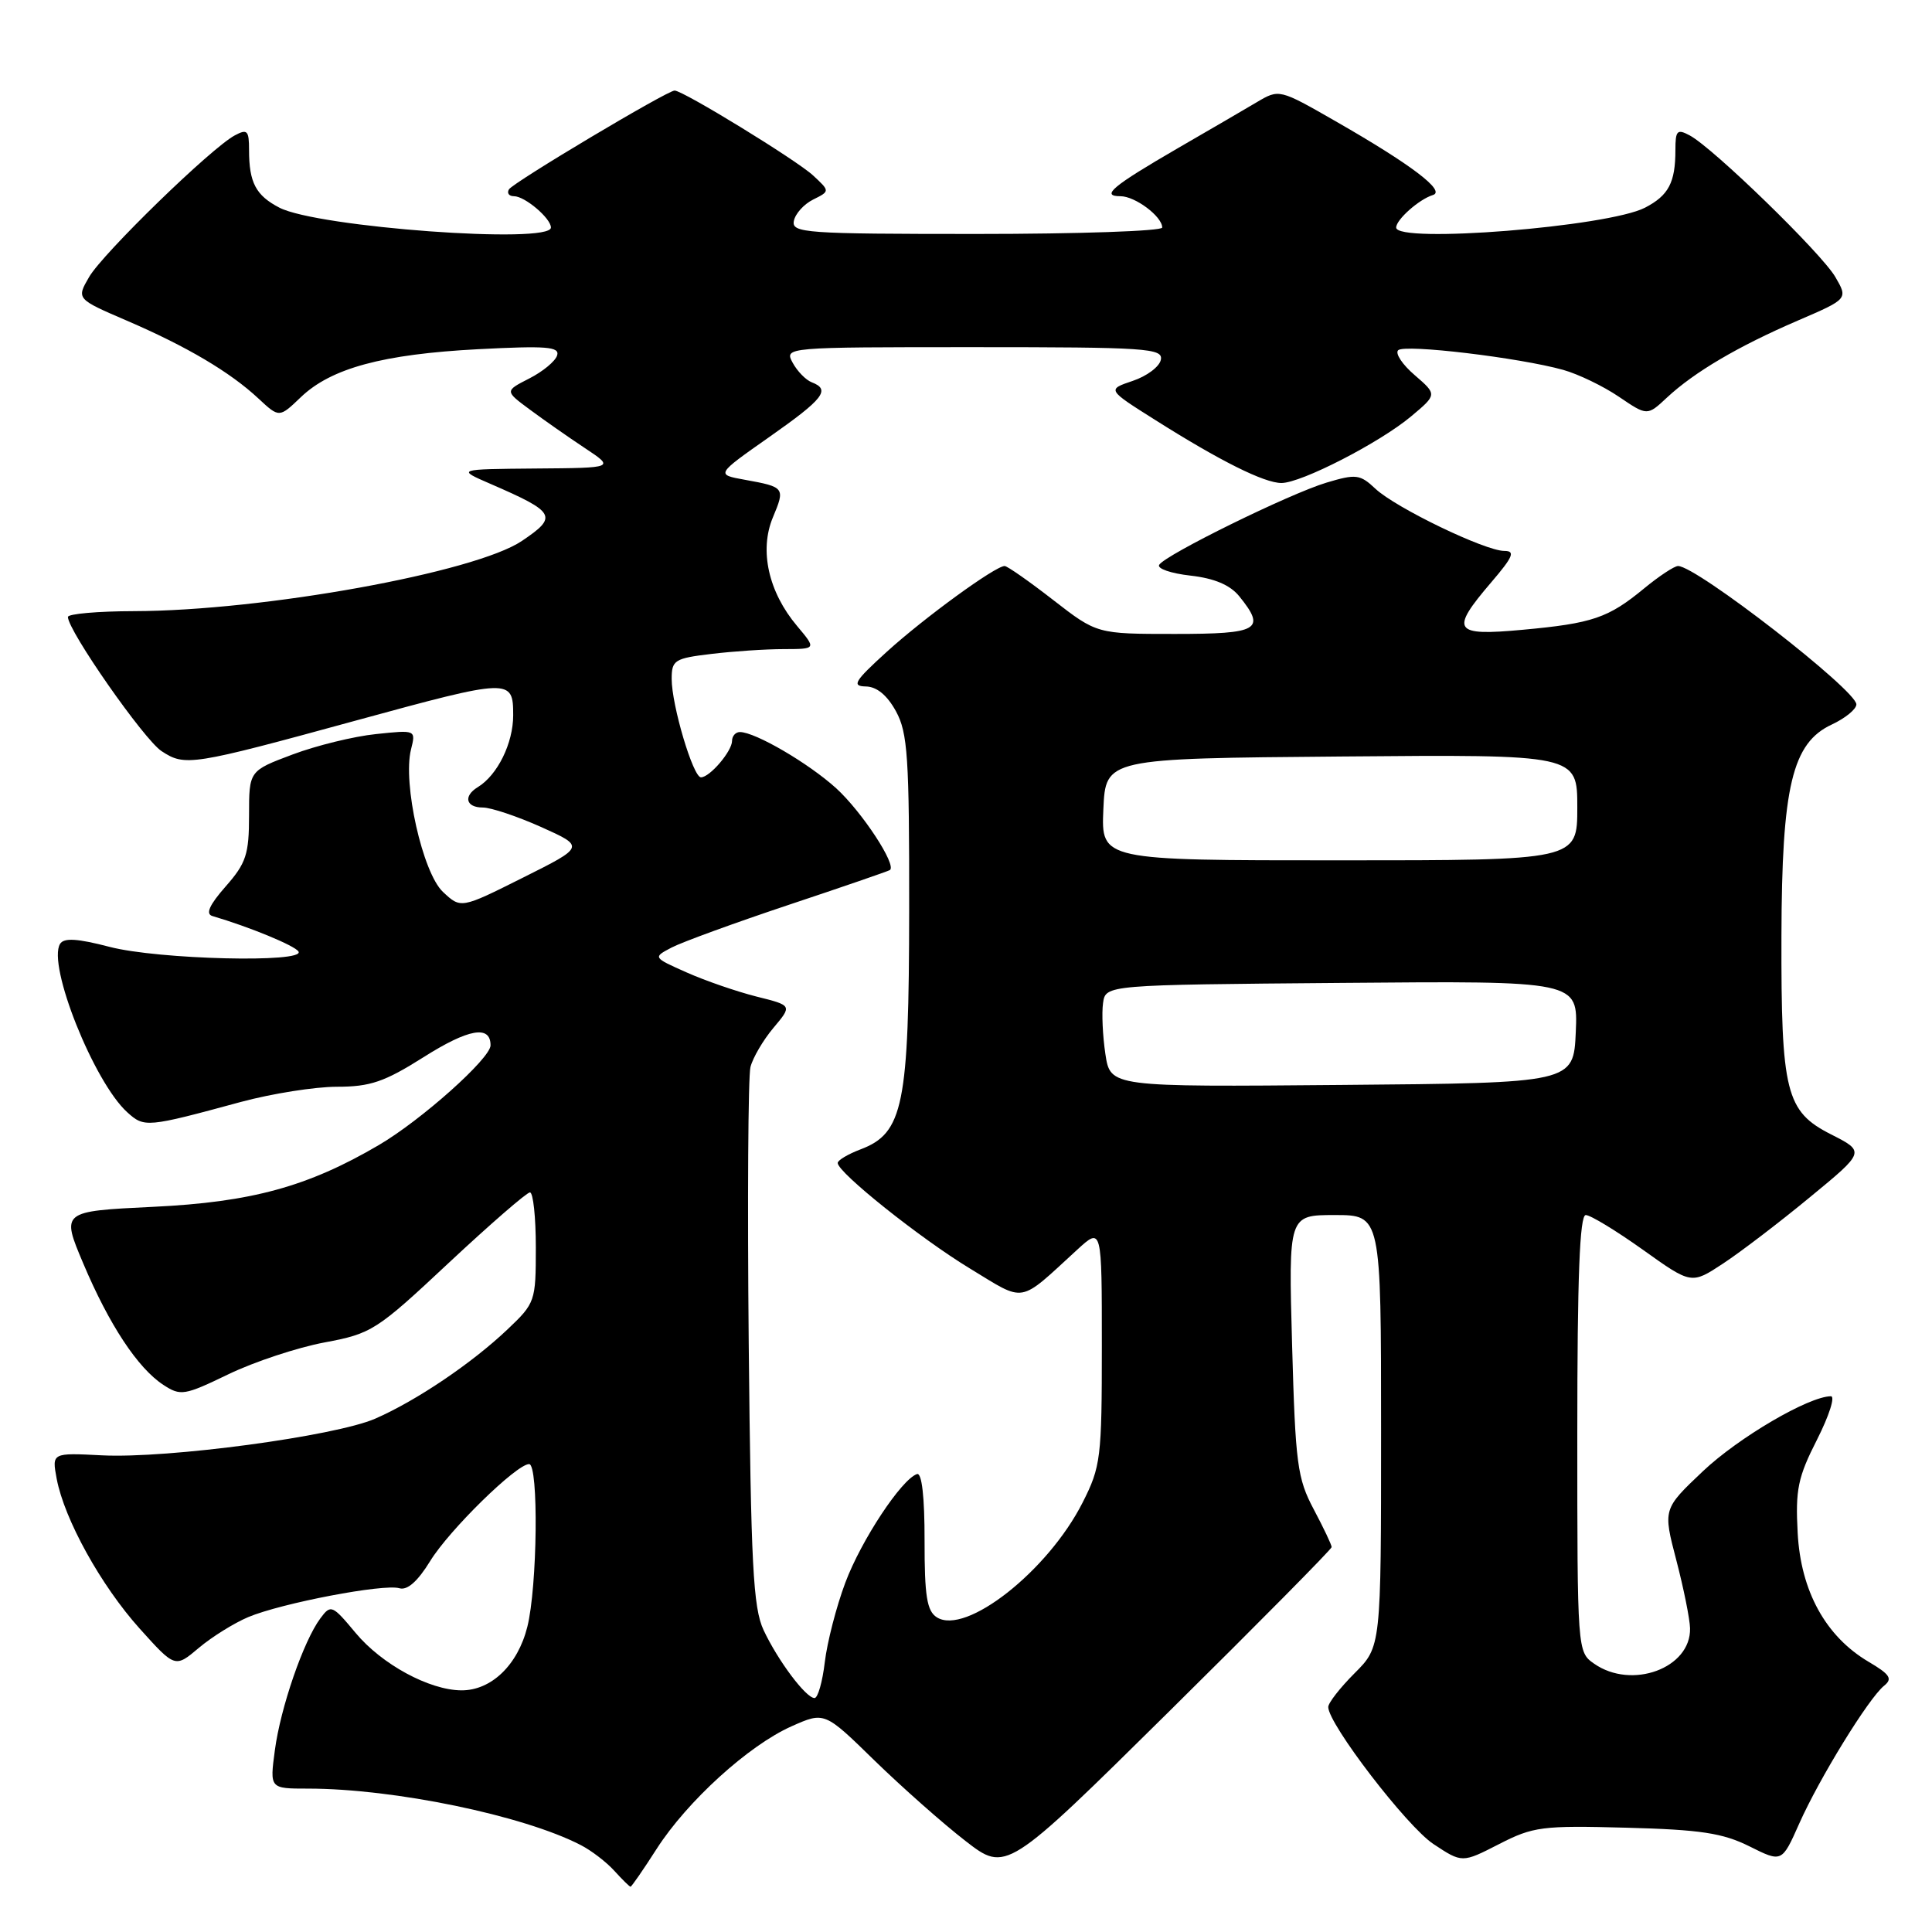 <?xml version="1.0" encoding="UTF-8" standalone="no"?>
<!DOCTYPE svg PUBLIC "-//W3C//DTD SVG 1.1//EN" "http://www.w3.org/Graphics/SVG/1.1/DTD/svg11.dtd" >
<svg xmlns="http://www.w3.org/2000/svg" xmlns:xlink="http://www.w3.org/1999/xlink" version="1.1" viewBox="0 0 256 256">
 <g >
 <path fill="currentColor"
d=" M 87.00 245.00 C 91.05 238.68 99.19 231.28 104.87 228.75 C 109.25 226.80 109.25 226.80 115.87 233.27 C 119.52 236.82 124.94 241.62 127.91 243.92 C 133.32 248.11 133.32 248.11 154.88 226.81 C 166.74 215.09 176.44 205.28 176.45 205.00 C 176.46 204.72 175.39 202.47 174.08 200.00 C 171.90 195.89 171.65 194.00 171.21 178.25 C 170.73 161.00 170.73 161.00 176.86 161.00 C 183.00 161.00 183.00 161.00 183.00 189.60 C 183.00 218.20 183.00 218.20 179.50 221.70 C 177.58 223.62 176.00 225.64 176.00 226.19 C 176.00 228.44 186.41 242.01 189.93 244.34 C 193.74 246.86 193.74 246.86 198.62 244.36 C 203.16 242.03 204.33 241.88 215.50 242.18 C 225.35 242.44 228.27 242.89 231.81 244.65 C 236.11 246.80 236.11 246.80 238.40 241.65 C 241.06 235.65 247.61 225.01 249.65 223.37 C 250.81 222.44 250.44 221.87 247.59 220.19 C 241.91 216.83 238.61 210.84 238.20 203.11 C 237.89 197.38 238.23 195.74 240.77 190.75 C 242.37 187.59 243.20 185.00 242.60 185.01 C 239.65 185.04 230.38 190.47 225.65 194.94 C 220.35 199.96 220.35 199.96 222.12 206.73 C 223.09 210.45 223.91 214.51 223.94 215.75 C 224.08 221.04 216.21 223.94 211.22 220.44 C 209.01 218.90 209.00 218.72 209.00 189.94 C 209.00 169.20 209.32 161.00 210.12 161.00 C 210.74 161.00 214.14 163.07 217.68 165.59 C 224.12 170.19 224.12 170.19 228.31 167.43 C 230.61 165.92 235.80 161.96 239.82 158.64 C 247.15 152.61 247.15 152.61 242.62 150.31 C 236.63 147.27 236.00 144.75 236.05 124.00 C 236.10 104.20 237.47 98.44 242.73 96.00 C 244.50 95.17 245.97 93.98 245.98 93.34 C 246.01 91.48 224.79 75.00 222.35 75.00 C 221.86 75.00 219.83 76.34 217.84 77.98 C 213.10 81.89 211.02 82.60 201.75 83.45 C 192.57 84.30 192.10 83.59 197.58 77.18 C 200.50 73.77 200.82 73.00 199.33 73.00 C 196.78 73.00 184.97 67.30 182.26 64.77 C 180.21 62.84 179.68 62.78 175.77 63.95 C 170.87 65.42 154.43 73.50 153.60 74.84 C 153.29 75.34 155.15 75.98 157.73 76.27 C 160.92 76.63 162.99 77.51 164.21 79.01 C 167.79 83.44 166.83 84.00 155.67 84.00 C 145.35 84.00 145.35 84.00 139.55 79.50 C 136.37 77.03 133.47 75.00 133.12 75.00 C 131.88 75.00 122.46 81.86 117.50 86.37 C 113.21 90.27 112.82 90.92 114.72 90.96 C 116.18 90.98 117.56 92.13 118.72 94.25 C 120.28 97.10 120.49 100.35 120.47 120.50 C 120.45 146.47 119.70 150.15 114.02 152.30 C 112.36 152.93 111.00 153.74 111.00 154.10 C 111.00 155.36 121.92 164.08 128.53 168.09 C 135.99 172.62 134.85 172.82 142.75 165.58 C 146.00 162.61 146.00 162.61 146.00 178.34 C 146.00 193.21 145.86 194.34 143.45 199.10 C 138.86 208.16 127.96 216.74 124.13 214.30 C 122.82 213.46 122.50 211.49 122.51 204.12 C 122.52 198.39 122.15 195.11 121.51 195.32 C 119.46 196.00 114.11 204.10 112.01 209.71 C 110.82 212.88 109.60 217.62 109.29 220.24 C 108.98 222.86 108.37 225.00 107.93 225.00 C 106.79 225.00 103.08 220.05 101.18 216.00 C 99.79 213.02 99.50 207.37 99.21 178.06 C 99.03 159.12 99.13 142.62 99.44 141.39 C 99.75 140.16 101.12 137.82 102.49 136.19 C 104.98 133.23 104.98 133.23 100.24 132.05 C 97.63 131.39 93.47 129.96 91.00 128.86 C 86.50 126.86 86.50 126.86 89.00 125.55 C 90.38 124.83 97.35 122.29 104.50 119.90 C 111.65 117.52 117.68 115.44 117.91 115.29 C 118.87 114.65 114.21 107.56 110.80 104.45 C 107.14 101.13 100.07 97.00 98.04 97.00 C 97.47 97.00 97.00 97.53 97.00 98.17 C 97.00 99.54 94.05 103.00 92.88 103.00 C 91.84 103.00 89.00 93.45 89.00 89.96 C 89.00 87.47 89.38 87.23 94.25 86.65 C 97.14 86.30 101.45 86.01 103.84 86.01 C 108.18 86.00 108.18 86.00 105.62 82.95 C 101.82 78.45 100.59 72.92 102.41 68.56 C 104.06 64.62 103.99 64.53 98.68 63.57 C 94.85 62.88 94.85 62.88 101.93 57.91 C 109.15 52.84 110.09 51.63 107.57 50.66 C 106.78 50.36 105.64 49.19 105.03 48.06 C 103.93 46.01 104.01 46.00 129.04 46.00 C 151.90 46.00 154.12 46.15 153.82 47.66 C 153.65 48.58 151.97 49.84 150.09 50.47 C 146.68 51.62 146.68 51.62 153.09 55.66 C 161.68 61.09 167.52 64.00 169.80 64.00 C 172.42 64.00 182.80 58.67 186.97 55.18 C 190.43 52.28 190.43 52.28 187.47 49.72 C 185.83 48.32 184.84 46.83 185.26 46.41 C 186.10 45.57 201.32 47.39 207.13 49.01 C 209.13 49.57 212.45 51.17 214.51 52.57 C 218.27 55.12 218.27 55.12 220.88 52.68 C 224.51 49.30 230.32 45.88 238.19 42.49 C 244.88 39.61 244.88 39.61 243.19 36.70 C 241.37 33.57 227.02 19.61 223.89 17.94 C 222.23 17.05 222.00 17.29 222.00 19.88 C 222.00 24.19 221.10 25.90 217.97 27.52 C 213.08 30.05 185.00 32.29 185.00 30.15 C 185.00 29.10 188.04 26.40 189.87 25.84 C 191.61 25.31 187.02 21.82 177.00 16.08 C 169.50 11.78 169.50 11.78 166.50 13.56 C 164.85 14.54 160.16 17.27 156.08 19.63 C 147.38 24.68 145.80 26.00 148.47 26.00 C 150.42 26.00 154.00 28.69 154.00 30.15 C 154.00 30.62 142.94 31.00 129.43 31.00 C 106.70 31.00 104.88 30.87 105.19 29.28 C 105.37 28.33 106.52 27.05 107.75 26.44 C 109.98 25.33 109.98 25.33 107.74 23.25 C 105.58 21.24 90.51 12.00 89.39 12.00 C 88.41 12.00 68.02 24.16 67.44 25.09 C 67.14 25.59 67.44 26.00 68.11 26.00 C 69.55 26.00 73.00 28.93 73.00 30.15 C 73.00 32.39 42.07 30.12 37.03 27.52 C 33.90 25.90 33.00 24.19 33.00 19.88 C 33.00 17.29 32.77 17.05 31.11 17.94 C 27.98 19.61 13.63 33.57 11.81 36.70 C 10.12 39.61 10.12 39.61 16.81 42.49 C 24.77 45.92 30.49 49.30 34.25 52.81 C 37.00 55.37 37.00 55.37 39.86 52.63 C 43.88 48.78 50.74 46.93 63.38 46.27 C 72.43 45.80 74.19 45.94 73.82 47.10 C 73.58 47.87 71.92 49.24 70.13 50.15 C 66.88 51.81 66.88 51.81 70.19 54.26 C 72.01 55.61 75.29 57.91 77.48 59.36 C 81.46 62.00 81.46 62.00 70.98 62.08 C 60.50 62.17 60.50 62.17 65.00 64.12 C 73.66 67.88 73.96 68.44 69.15 71.68 C 62.94 75.86 34.88 80.94 17.75 80.98 C 12.94 80.99 9.00 81.34 9.00 81.75 C 9.00 83.56 19.08 98.01 21.41 99.53 C 24.52 101.57 25.33 101.45 47.18 95.47 C 67.68 89.87 68.00 89.86 68.00 94.78 C 68.00 98.48 65.92 102.71 63.31 104.30 C 61.36 105.49 61.73 107.00 63.97 107.00 C 65.06 107.00 68.54 108.17 71.72 109.59 C 77.50 112.19 77.50 112.19 69.28 116.30 C 61.07 120.41 61.07 120.41 58.69 118.18 C 56.00 115.65 53.34 103.78 54.46 99.31 C 55.11 96.71 55.11 96.71 49.81 97.27 C 46.89 97.57 41.91 98.79 38.75 99.98 C 33.00 102.14 33.00 102.14 33.00 108.04 C 33.00 113.20 32.62 114.37 29.90 117.46 C 27.73 119.93 27.21 121.11 28.15 121.38 C 33.05 122.82 39.07 125.30 39.55 126.08 C 40.50 127.62 20.96 127.14 14.54 125.47 C 10.24 124.35 8.47 124.24 7.96 125.07 C 6.24 127.85 12.45 143.39 16.86 147.38 C 19.13 149.43 19.41 149.41 31.93 146.01 C 36.02 144.91 41.74 144.00 44.64 144.00 C 49.06 144.00 50.93 143.36 56.11 140.09 C 62.08 136.31 65.00 135.79 65.00 138.51 C 65.00 140.24 55.81 148.44 50.19 151.73 C 40.80 157.24 33.30 159.29 20.31 159.91 C 8.11 160.50 8.11 160.50 11.03 167.41 C 14.46 175.53 18.25 181.28 21.64 183.50 C 23.93 185.00 24.42 184.92 30.28 182.09 C 33.70 180.44 39.42 178.55 43.00 177.88 C 49.25 176.71 49.88 176.31 59.47 167.33 C 64.96 162.20 69.80 158.00 70.22 158.00 C 70.65 158.00 71.00 161.28 71.00 165.30 C 71.00 172.43 70.92 172.67 67.25 176.15 C 62.51 180.65 55.17 185.60 49.72 187.98 C 44.36 190.31 22.24 193.28 13.52 192.84 C 6.87 192.50 6.87 192.50 7.51 195.94 C 8.53 201.33 13.38 210.09 18.51 215.80 C 23.20 221.01 23.20 221.01 26.35 218.35 C 28.08 216.89 31.03 215.06 32.90 214.27 C 37.32 212.42 50.87 209.83 52.92 210.45 C 53.97 210.76 55.34 209.55 57.00 206.85 C 59.51 202.75 68.44 194.00 70.11 194.00 C 71.39 194.00 71.21 210.28 69.87 215.58 C 68.60 220.64 65.08 224.01 61.12 223.98 C 56.86 223.94 50.59 220.53 47.13 216.38 C 44.02 212.65 43.84 212.57 42.45 214.44 C 40.22 217.43 37.17 226.27 36.42 231.92 C 35.74 237.00 35.74 237.00 40.80 237.00 C 52.20 237.00 69.35 240.55 76.95 244.48 C 78.36 245.20 80.36 246.74 81.41 247.90 C 82.45 249.05 83.42 250.00 83.55 250.00 C 83.68 250.00 85.24 247.75 87.00 245.00 Z  M 146.47 139.67 C 146.11 137.27 145.97 134.23 146.16 132.91 C 146.50 130.50 146.50 130.50 177.80 130.24 C 209.09 129.97 209.09 129.97 208.80 136.74 C 208.50 143.50 208.50 143.50 177.81 143.76 C 147.13 144.03 147.13 144.03 146.47 139.67 Z  M 146.20 107.25 C 146.50 100.50 146.50 100.50 177.75 100.24 C 209.00 99.97 209.00 99.97 209.00 106.99 C 209.00 114.00 209.00 114.00 177.45 114.00 C 145.91 114.00 145.91 114.00 146.20 107.25 Z "/>
</g>
</svg>